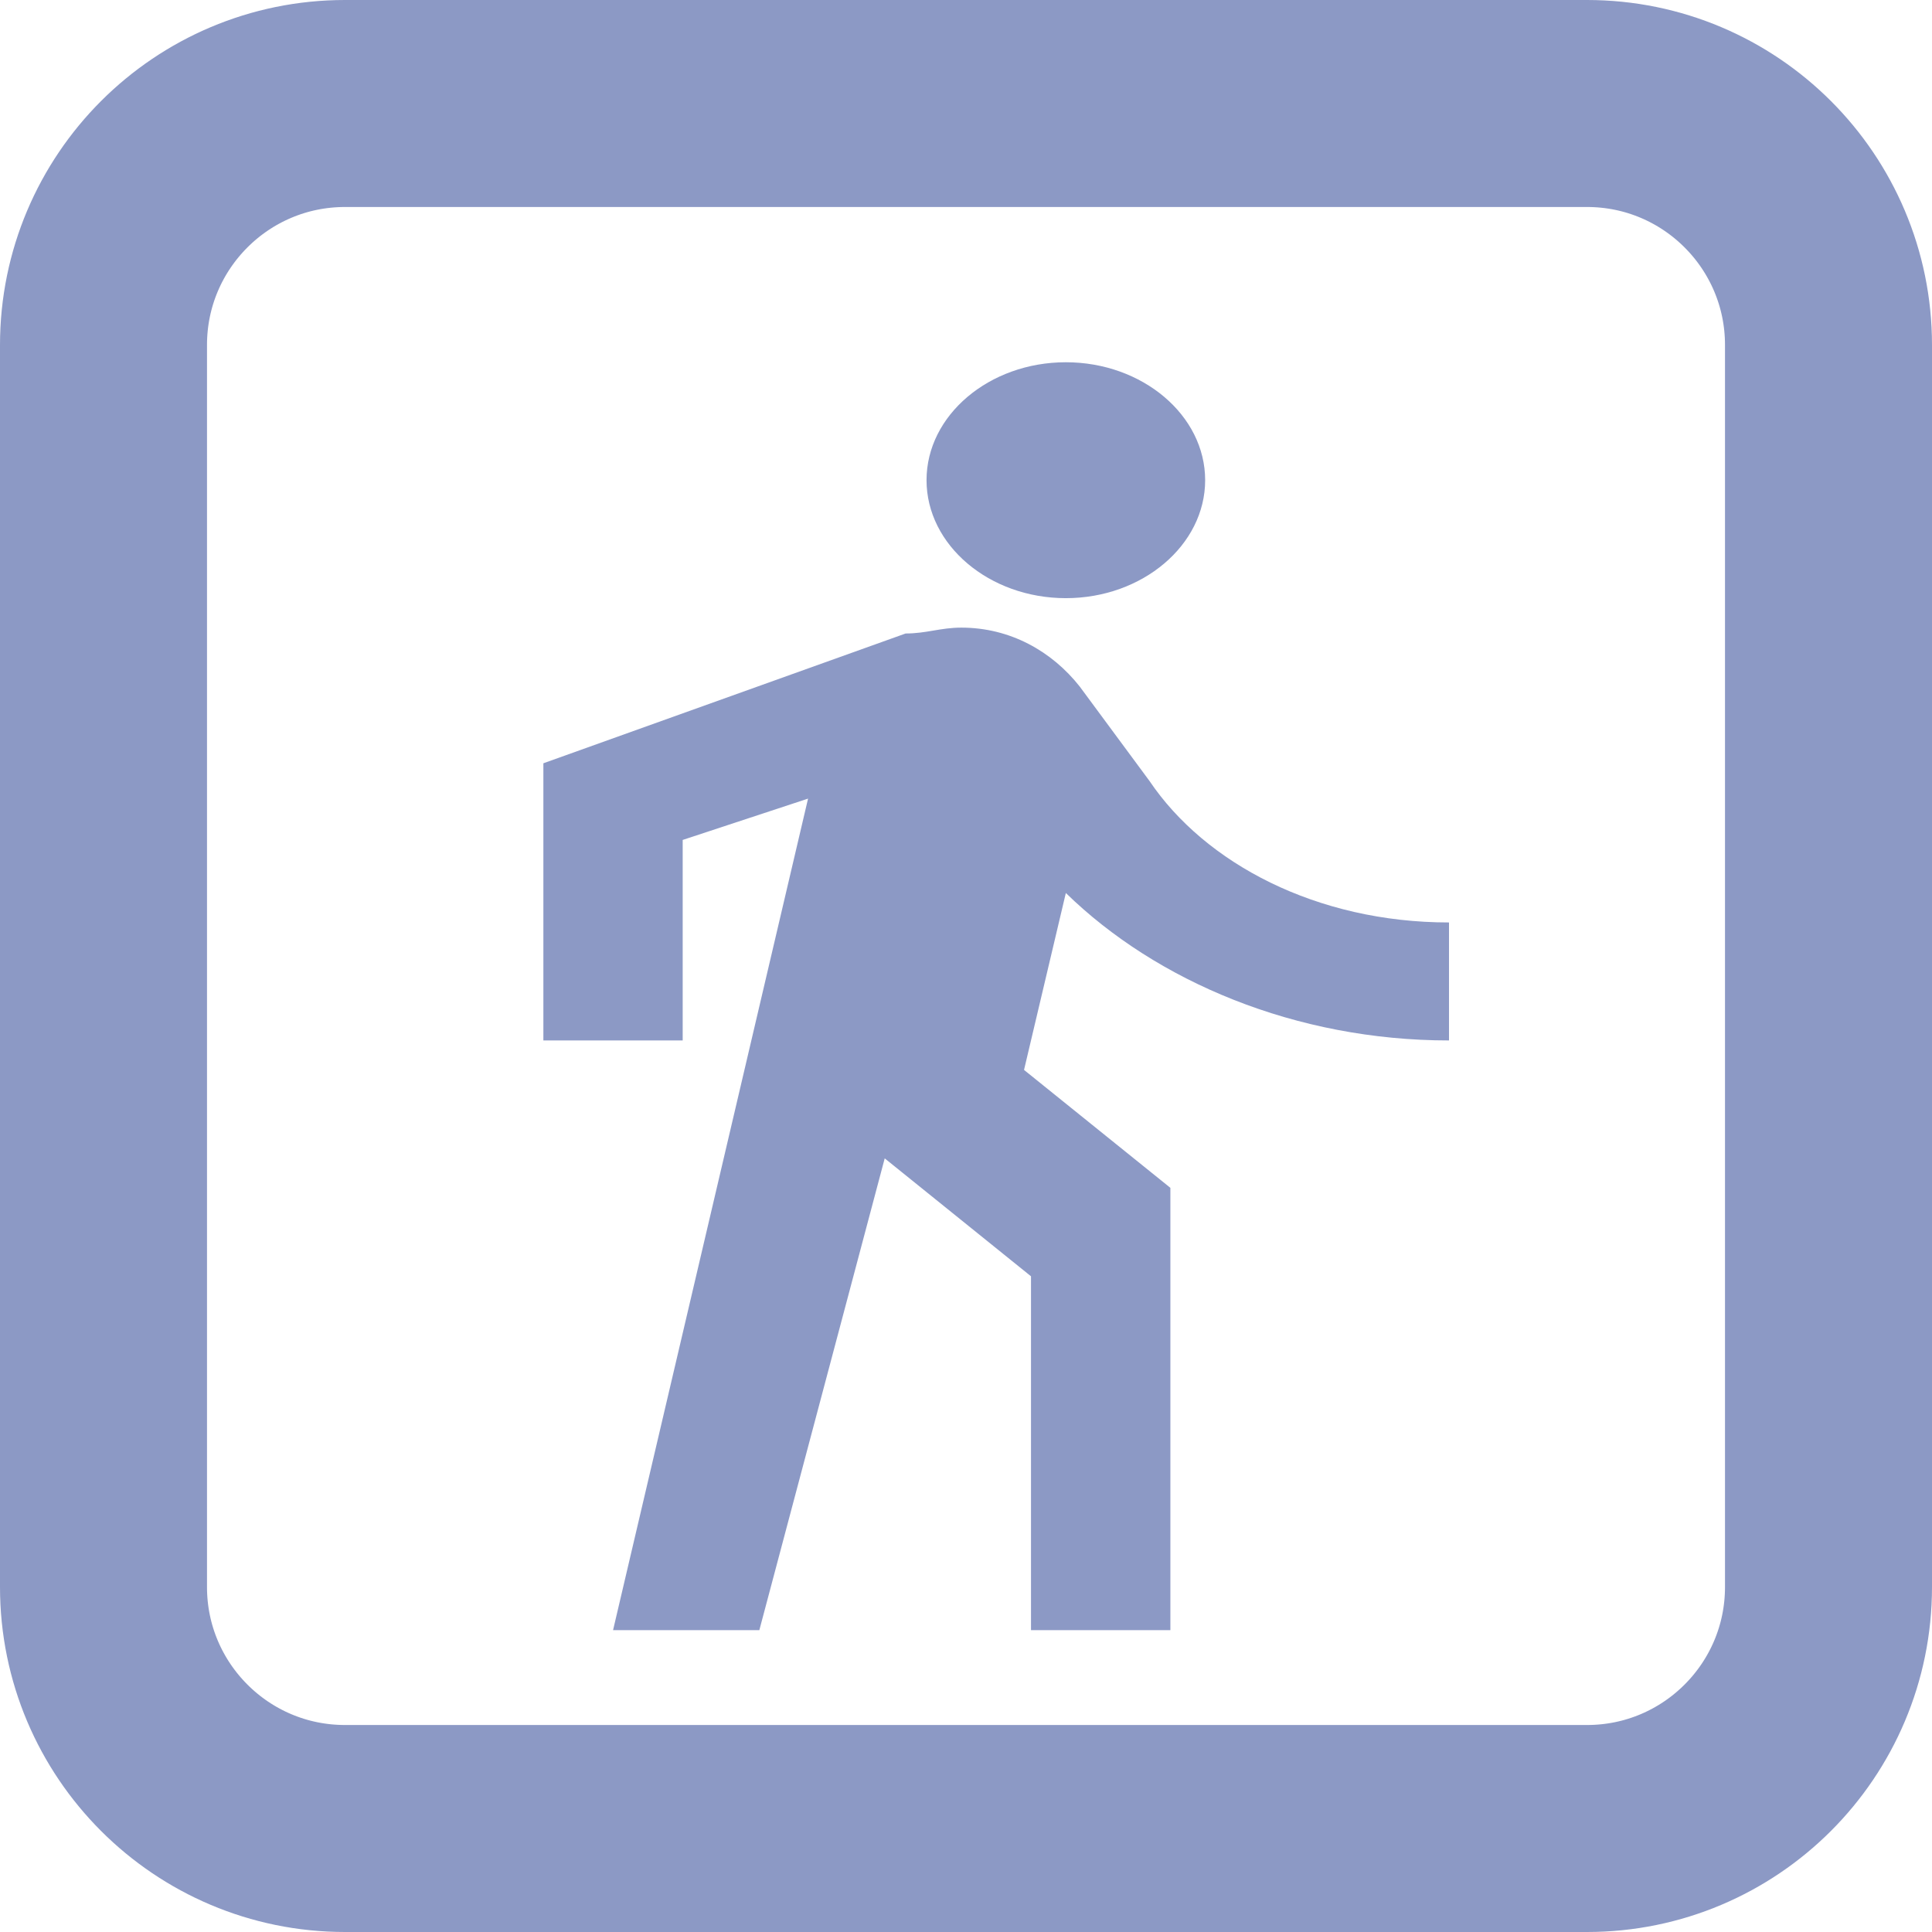 <svg width="28" height="28" viewBox="0 0 28 28" fill="none" xmlns="http://www.w3.org/2000/svg">
<path d="M1.5 5C1.5 3.067 3.067 1.5 5 1.5H23C24.933 1.5 26.5 3.067 26.5 5V23C26.5 24.933 24.933 26.5 23 26.5H5C3.067 26.5 1.5 24.933 1.5 23V5Z" stroke="#8C99C5" stroke-width="3"/>
<path d="M15.447 8.669C16.558 8.669 17.466 7.899 17.466 6.959C17.466 6.019 16.558 5.25 15.447 5.25C14.336 5.25 13.428 6.019 13.428 6.959C13.428 7.899 14.336 8.669 15.447 8.669ZM11.711 11.574L8.885 23.625H11.005L12.822 16.788L14.942 18.497V23.625H16.962V17.215L14.841 15.506L15.447 12.942C16.76 14.224 18.779 15.079 21 15.079V13.369C19.082 13.369 17.466 12.514 16.659 11.318L15.649 9.951C15.245 9.438 14.639 9.096 13.933 9.096C13.63 9.096 13.428 9.181 13.125 9.181L7.875 11.062V15.079H9.894V12.173L11.711 11.574Z" fill="#8C99C5"/>
</svg>
